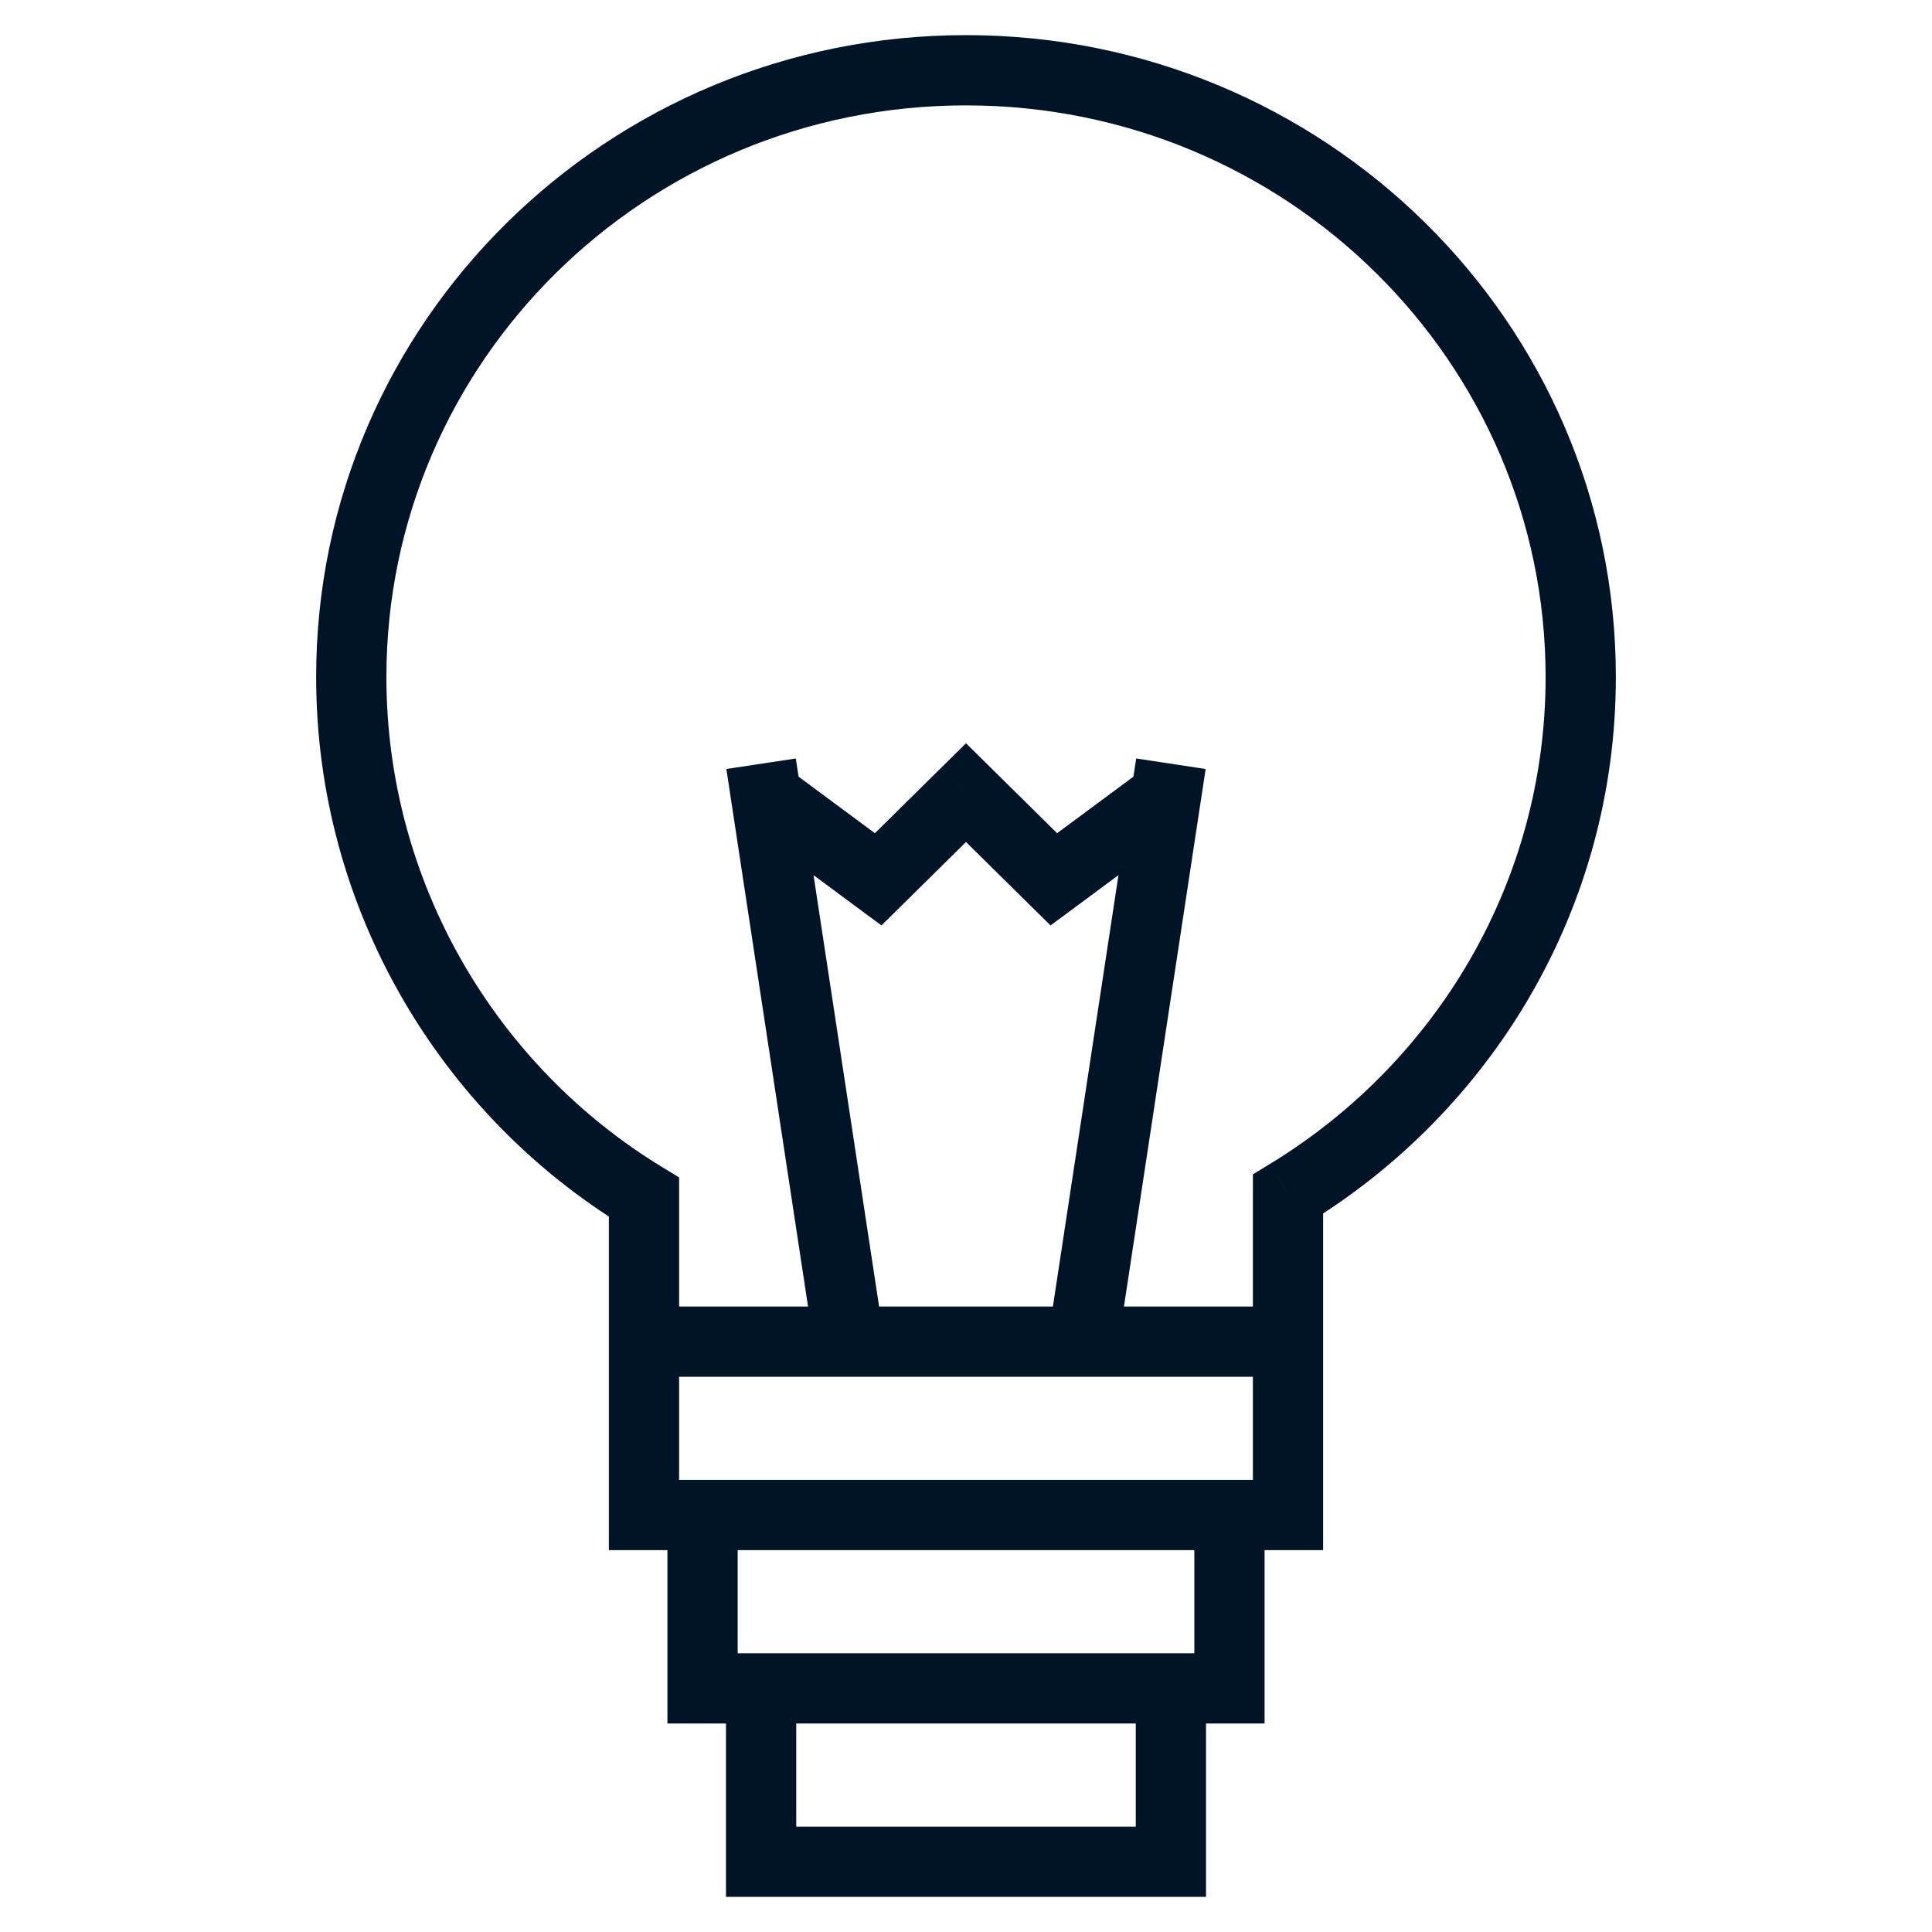 <svg width="55" height="55" viewBox="0 0 55 55" fill="none" xmlns="http://www.w3.org/2000/svg">
<path d="M18.333 34.081H19.333V33.518L18.853 33.226L18.333 34.081ZM36.667 33.993L36.148 33.138L35.668 33.431L35.667 33.992L36.667 33.993ZM25 25.032L24.405 25.836L25.093 26.345L25.703 25.744L25 25.032ZM27.5 22.564L28.203 21.853L27.5 21.159L26.797 21.853L27.5 22.564ZM30 25.032L29.297 25.744L29.907 26.345L30.595 25.836L30 25.032ZM36.667 43.129V44.129H37.667V43.129H36.667ZM18.333 43.129H17.333V44.129H18.333V43.129ZM20 43.129V42.129H19V43.129H20ZM35 43.129H36V42.129H35V43.129ZM35 48.065V49.065H36V48.065H35ZM20 48.065H19V49.065H20V48.065ZM21.667 48.065V47.065H20.667V48.065H21.667ZM33.333 48.065H34.333V47.065H33.333V48.065ZM33.333 53V54H34.333V53H33.333ZM21.667 53H20.667V54H21.667V53ZM17.333 34.081V38.194H19.333V34.081H17.333ZM18.333 39.194H36.667V37.194H18.333V39.194ZM37.667 38.194L37.667 33.993L35.667 33.992L35.667 38.193L37.667 38.194ZM37.187 34.847C42.468 31.633 46 25.864 46 19.274H44C44 25.129 40.865 30.268 36.148 33.138L37.187 34.847ZM46 19.274C46 9.169 37.705 1 27.5 1V3C36.625 3 44 10.298 44 19.274H46ZM27.5 1C17.295 1 9 9.169 9 19.274H11C11 10.298 18.375 3 27.5 3V1ZM9 19.274C9 25.859 12.525 31.72 17.814 34.935L18.853 33.226C14.139 30.361 11 25.135 11 19.274H9ZM25.155 38.043L22.655 21.592L20.678 21.892L23.178 38.344L25.155 38.043ZM31.822 38.344L34.322 21.892L32.345 21.592L29.845 38.043L31.822 38.344ZM21.072 23.368L24.405 25.836L25.595 24.229L22.262 21.761L21.072 23.368ZM25.703 25.744L28.203 23.276L26.797 21.853L24.297 24.321L25.703 25.744ZM26.797 23.276L29.297 25.744L30.703 24.321L28.203 21.853L26.797 23.276ZM30.595 25.836L33.928 23.368L32.738 21.761L29.405 24.229L30.595 25.836ZM35.667 38.194V43.129H37.667V38.194H35.667ZM36.667 42.129H18.333V44.129H36.667V42.129ZM19.333 43.129V38.194H17.333V43.129H19.333ZM20 44.129H35V42.129H20V44.129ZM34 43.129V48.065H36V43.129H34ZM35 47.065H20V49.065H35V47.065ZM21 48.065V43.129H19V48.065H21ZM21.667 49.065H33.333V47.065H21.667V49.065ZM32.333 48.065V53H34.333V48.065H32.333ZM33.333 52H21.667V54H33.333V52ZM22.667 53V48.065H20.667V53H22.667Z" fill="#001428"/>
</svg>
